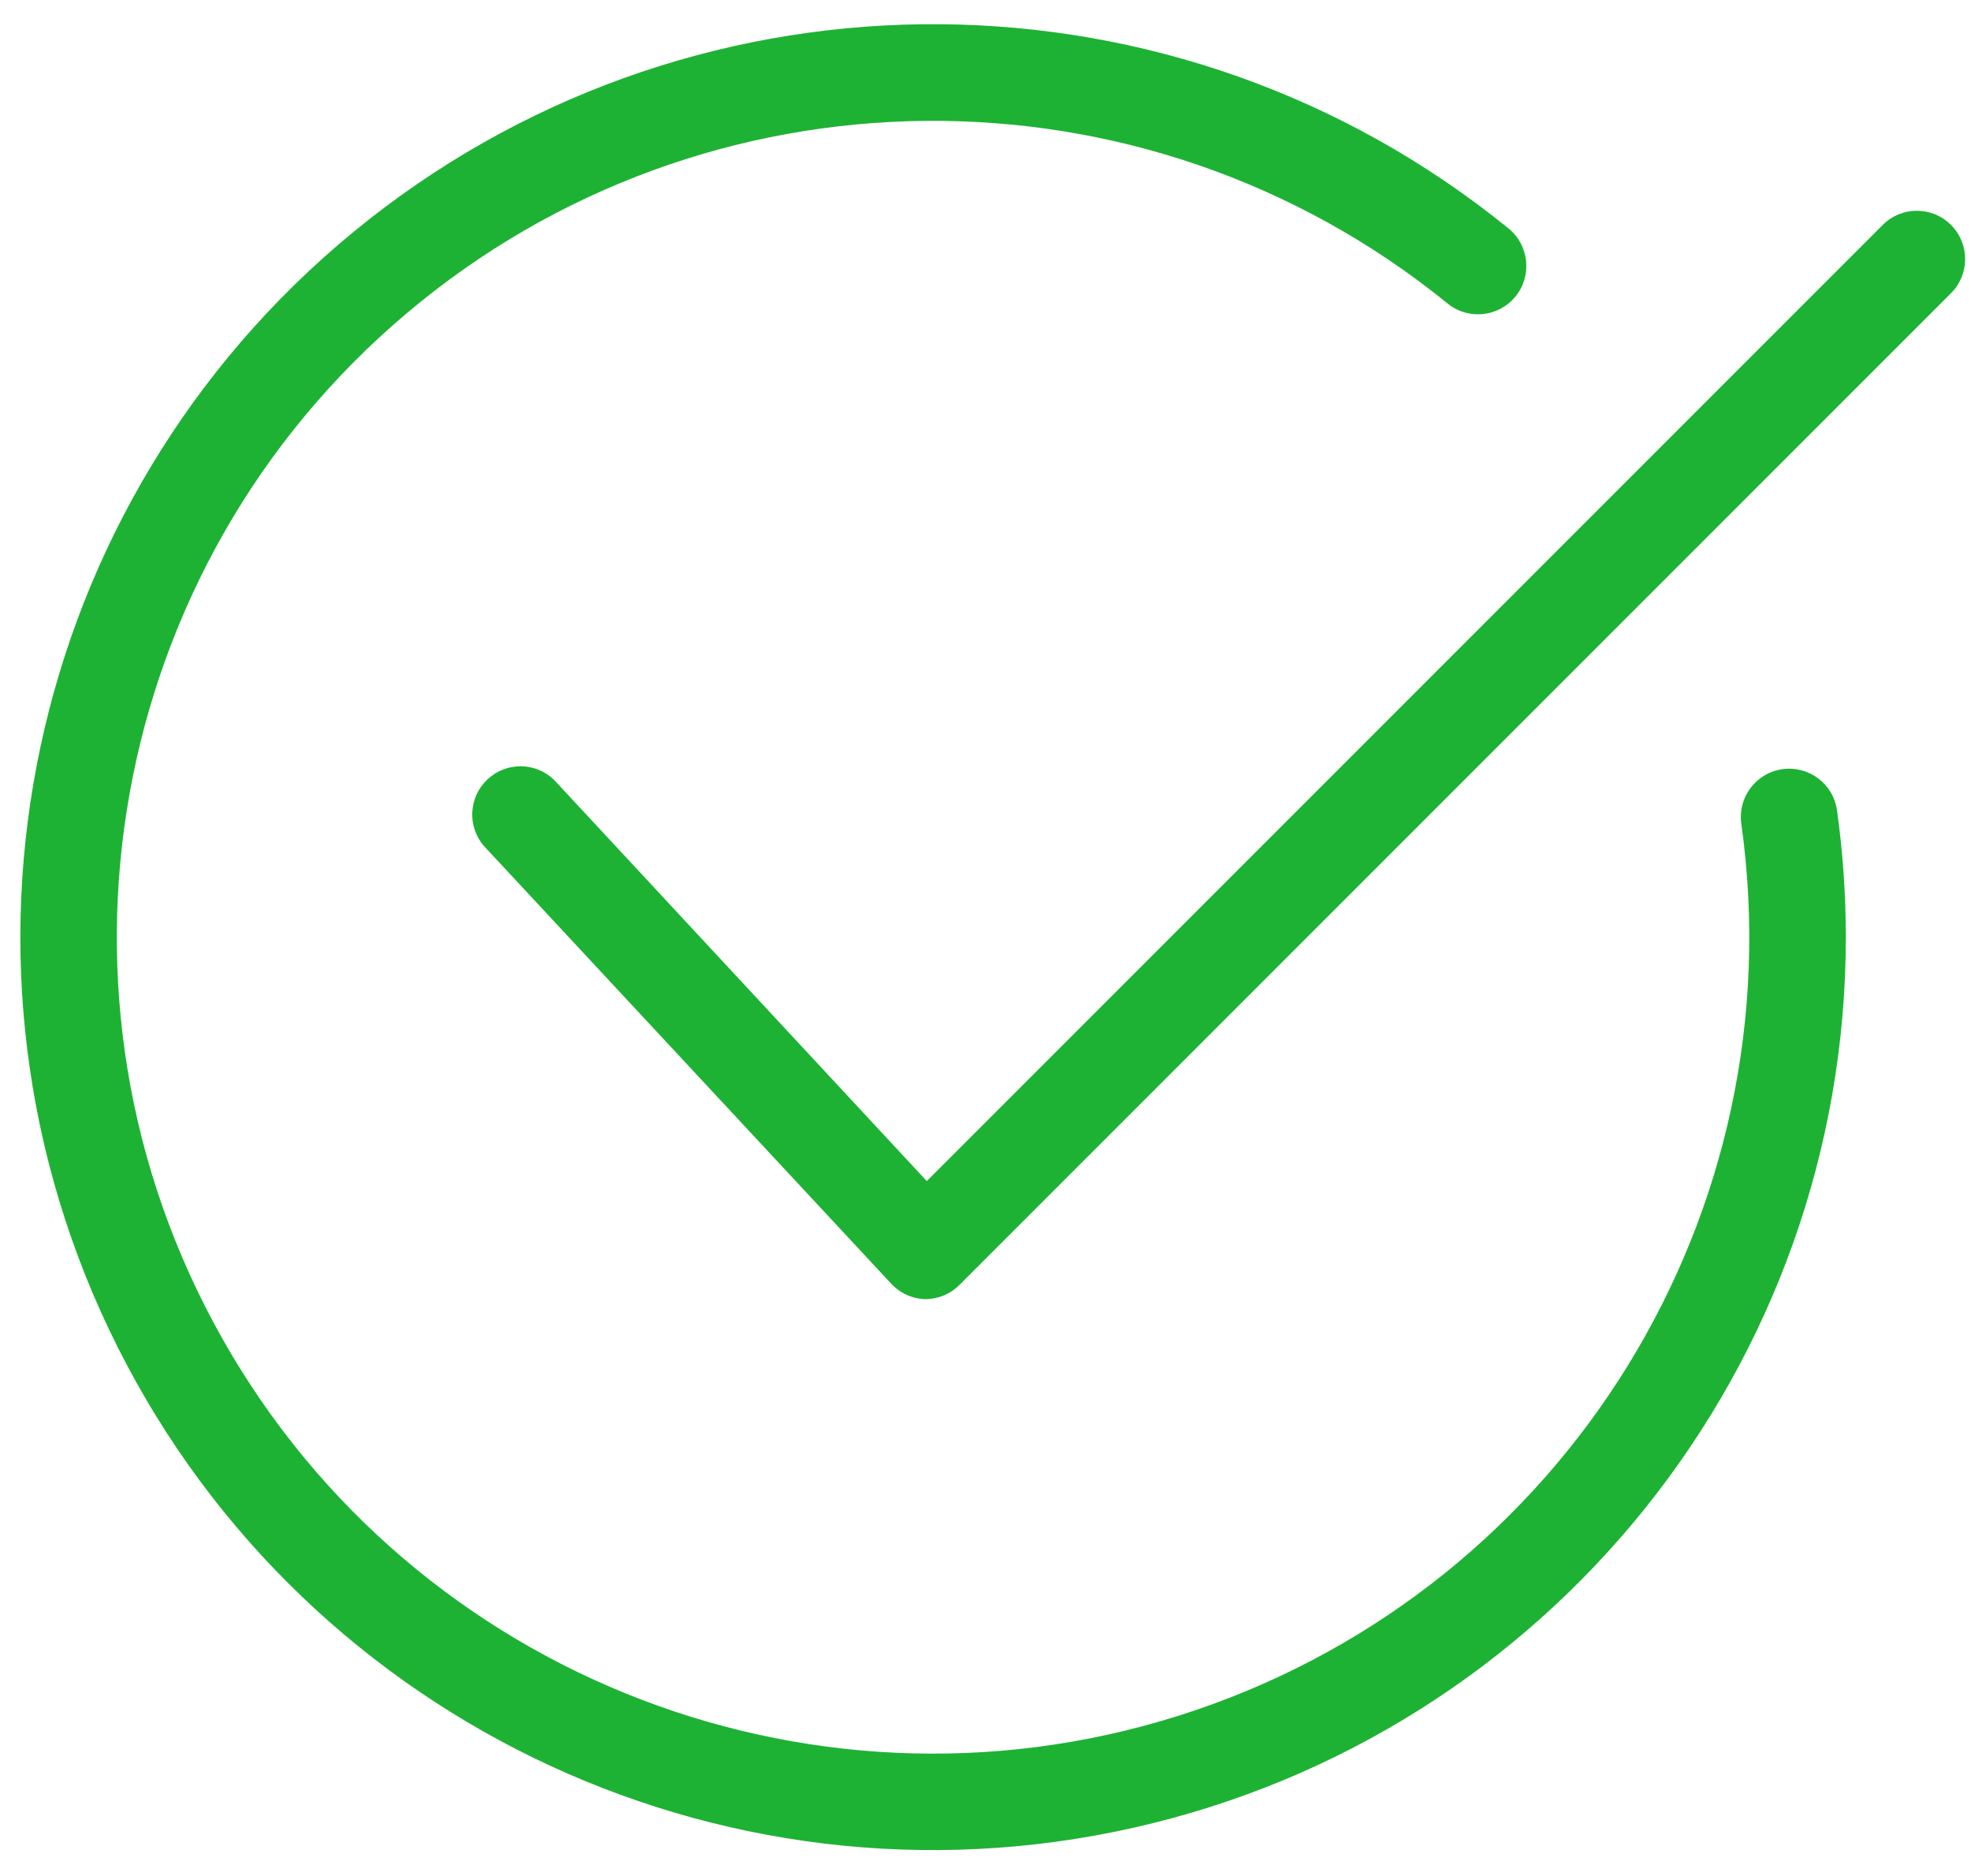 <?xml version="1.0" encoding="UTF-8"?>
<svg width="62px" height="59px" viewBox="0 0 62 59" version="1.1" xmlns="http://www.w3.org/2000/svg" xmlns:xlink="http://www.w3.org/1999/xlink">
    <!-- Generator: Sketch 45.1 (43504) - http://www.bohemiancoding.com/sketch -->
    <title>Shape</title>
    <desc>Created with Sketch.</desc>
    <defs></defs>
    <g id="Elements" stroke="none" stroke-width="1" fill="none" fill-rule="evenodd">
        <g id="Colors-V7" transform="translate(-982, -905)" fill-rule="nonzero" fill="#1EB234">
            <g id="Group-12" transform="translate(92, 667)">
                <g id="Group-51" transform="translate(0, 237)">
                    <g id="Group-11" transform="translate(839, 1)">
                        <g id="Group-37">
                            <g id="Group-22">
                                <g id="Group-14">
                                    <g id="checkmark-circle" transform="translate(51, 0)">
                                        <path d="M29.118,40.858 L29.118,40.858 C28.706,40.85 28.314,40.674 28.034,40.372 L15.21,26.593 C14.69,25.974 14.747,25.056 15.339,24.506 C15.932,23.955 16.851,23.965 17.431,24.528 L29.153,37.144 L59.226,7.071 C59.82,6.48 60.781,6.481 61.373,7.076 C61.965,7.67 61.963,8.631 61.369,9.223 L30.185,40.406 C29.903,40.692 29.52,40.854 29.118,40.858 Z M58.063,29.5 C58.064,28.156 57.971,26.814 57.785,25.483 C57.668,24.651 56.899,24.073 56.067,24.19 C55.236,24.307 54.657,25.077 54.775,25.908 C56.488,38.124 49.272,49.831 37.589,53.79 C25.906,57.748 13.059,52.839 6.994,42.098 C0.929,31.357 3.36,17.821 12.783,9.861 C22.206,1.901 35.959,1.768 45.534,9.544 C46.186,10.074 47.143,9.975 47.673,9.323 C48.202,8.671 48.103,7.714 47.452,7.184 C37.037,-1.273 22.154,-1.391 11.607,6.901 C1.061,15.194 -2.337,29.684 3.424,41.8 C9.185,53.916 22.569,60.427 35.658,57.481 C48.747,54.534 58.049,42.916 58.063,29.5 L58.063,29.5 Z" id="Shape"></path>
                                    </g>
                                </g>
                            </g>
                        </g>
                    </g>
                </g>
            </g>
        </g>
    </g>
</svg>